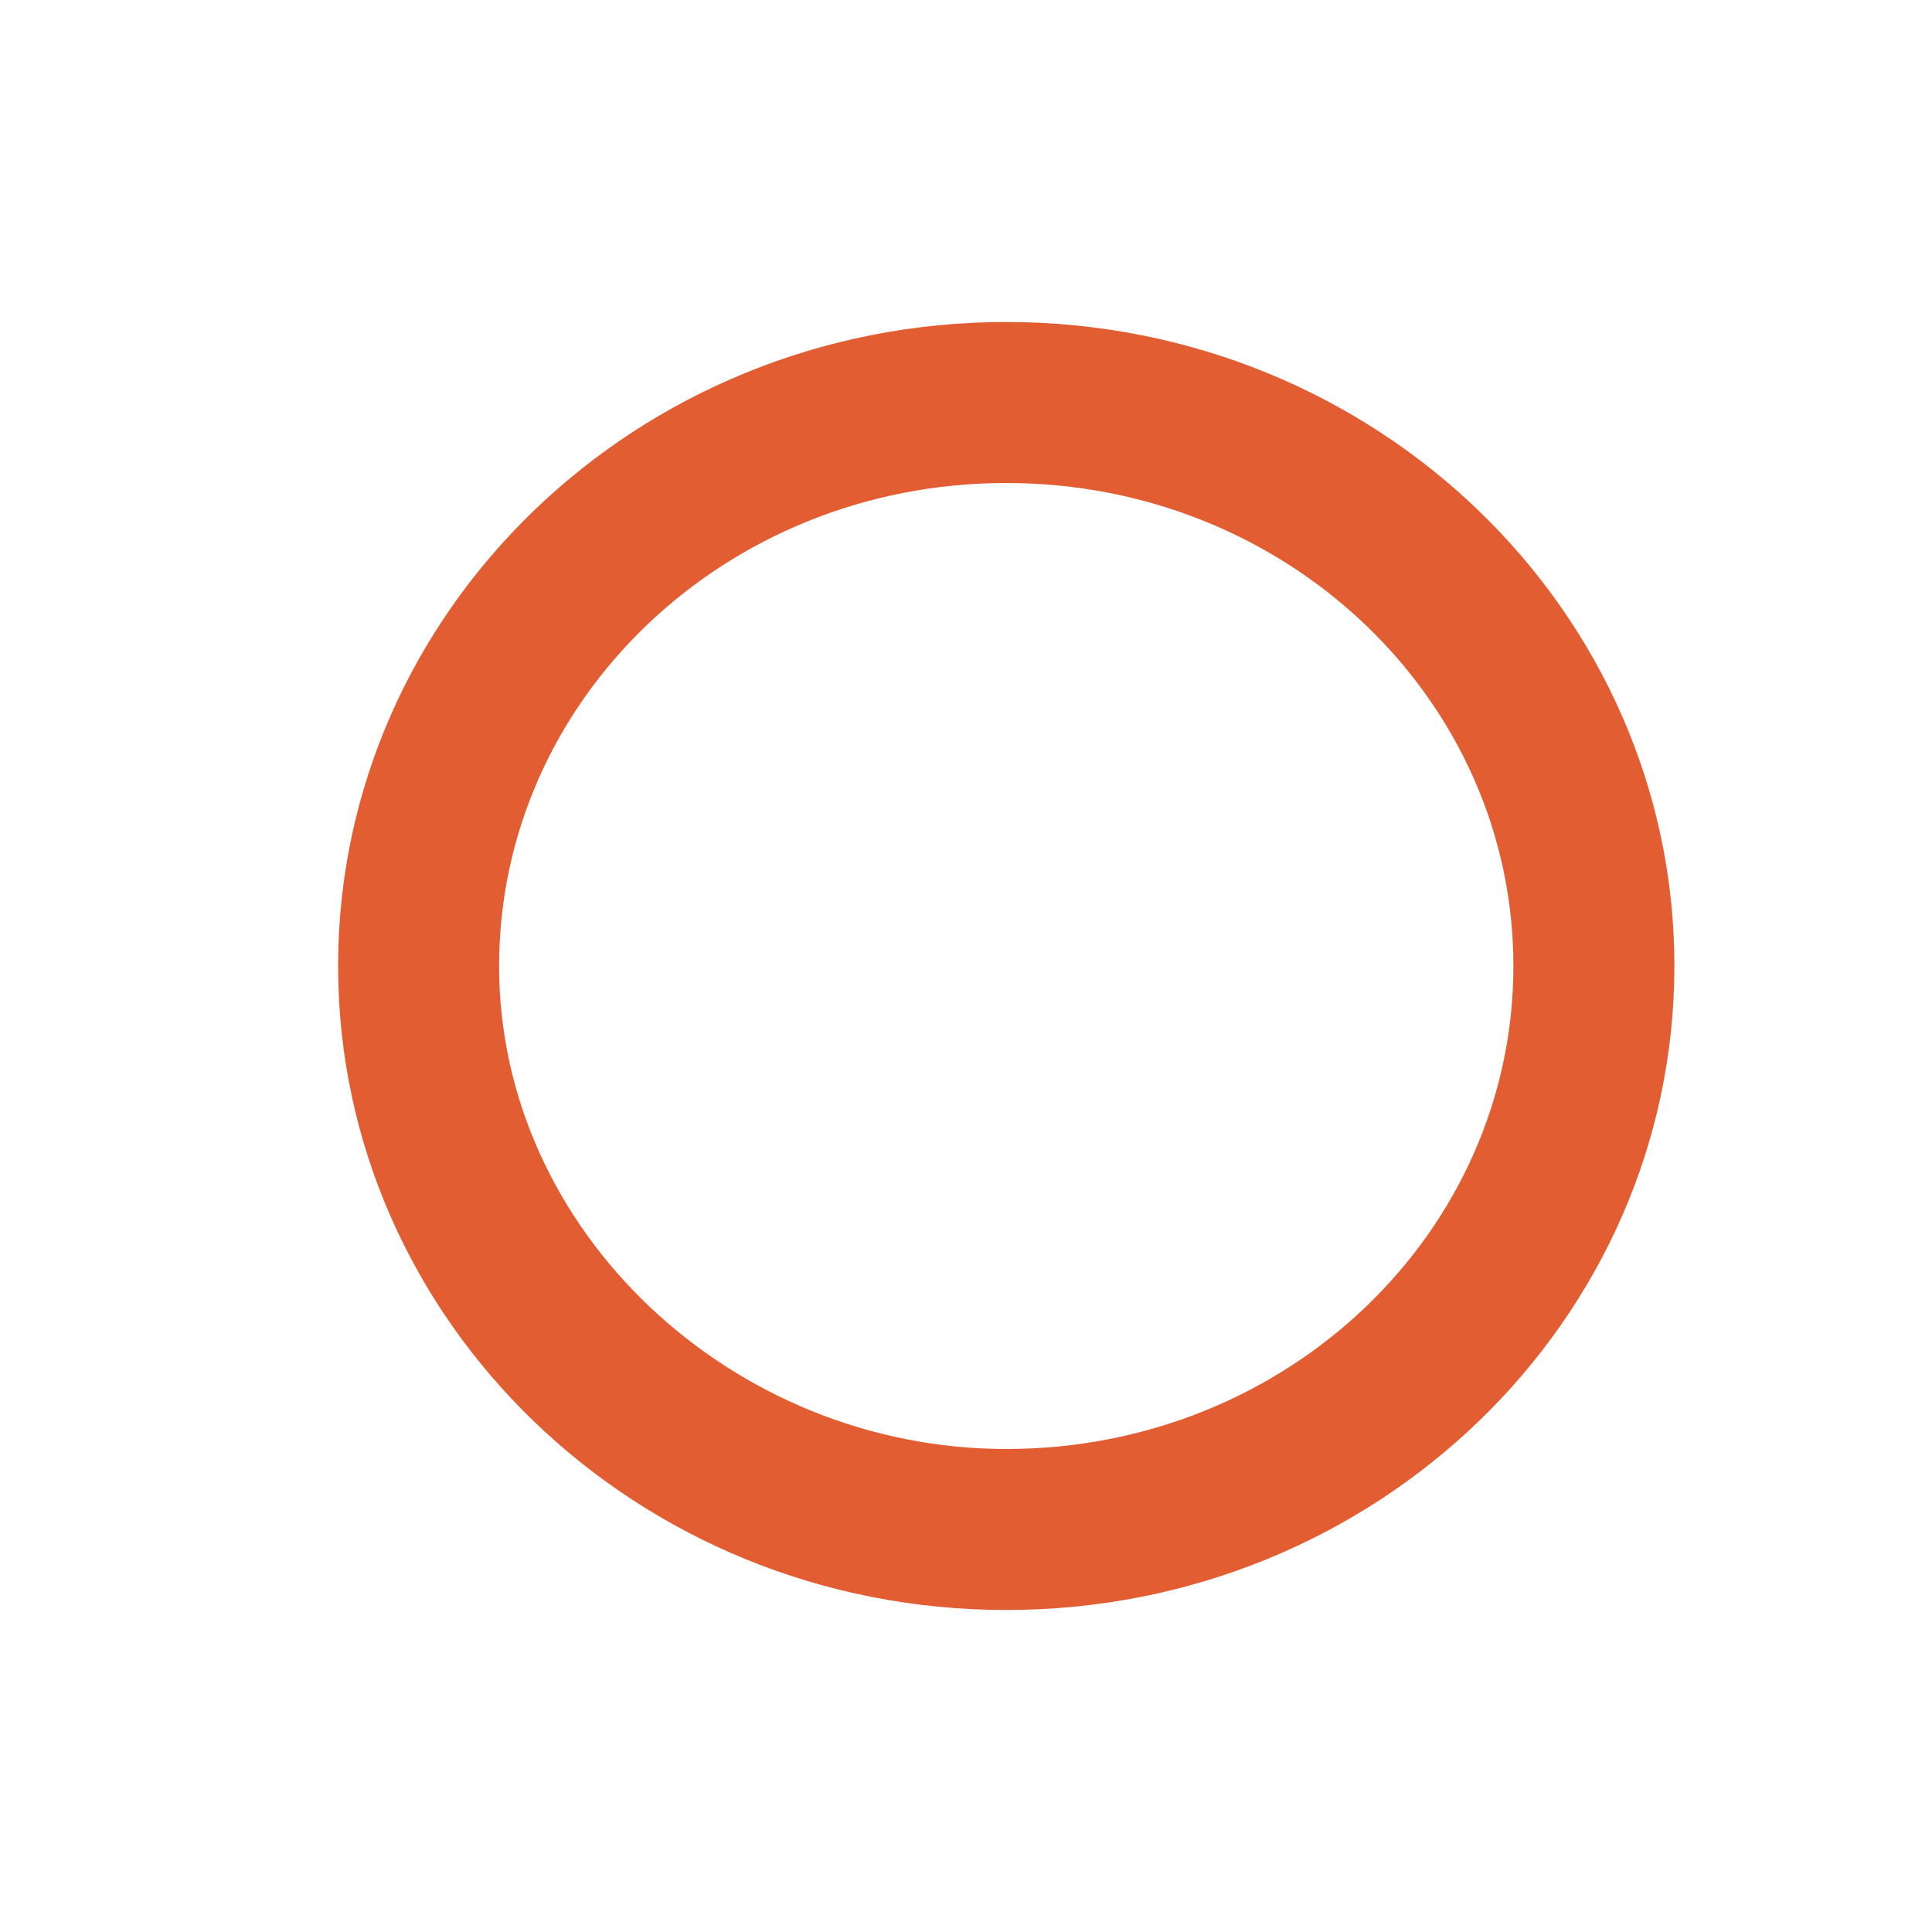 <svg class="icon" style="width: 1em;height: 1em;vertical-align: middle;fill: currentColor;overflow: hidden;" viewBox="0 0 1024 1024" version="1.1" xmlns="http://www.w3.org/2000/svg" p-id="5699"><path d="M533.333 853.333c-196.267 0-354.133-153.6-354.133-341.333s157.867-341.333 354.133-341.333 354.133 153.6 354.133 341.333-157.867 341.333-354.133 341.333z m0-85.333c149.333 0 268.8-115.2 268.8-256S682.667 256 533.333 256s-268.8 115.2-268.8 256 123.733 256 268.8 256z" fill="#E25E32"></path></svg>
